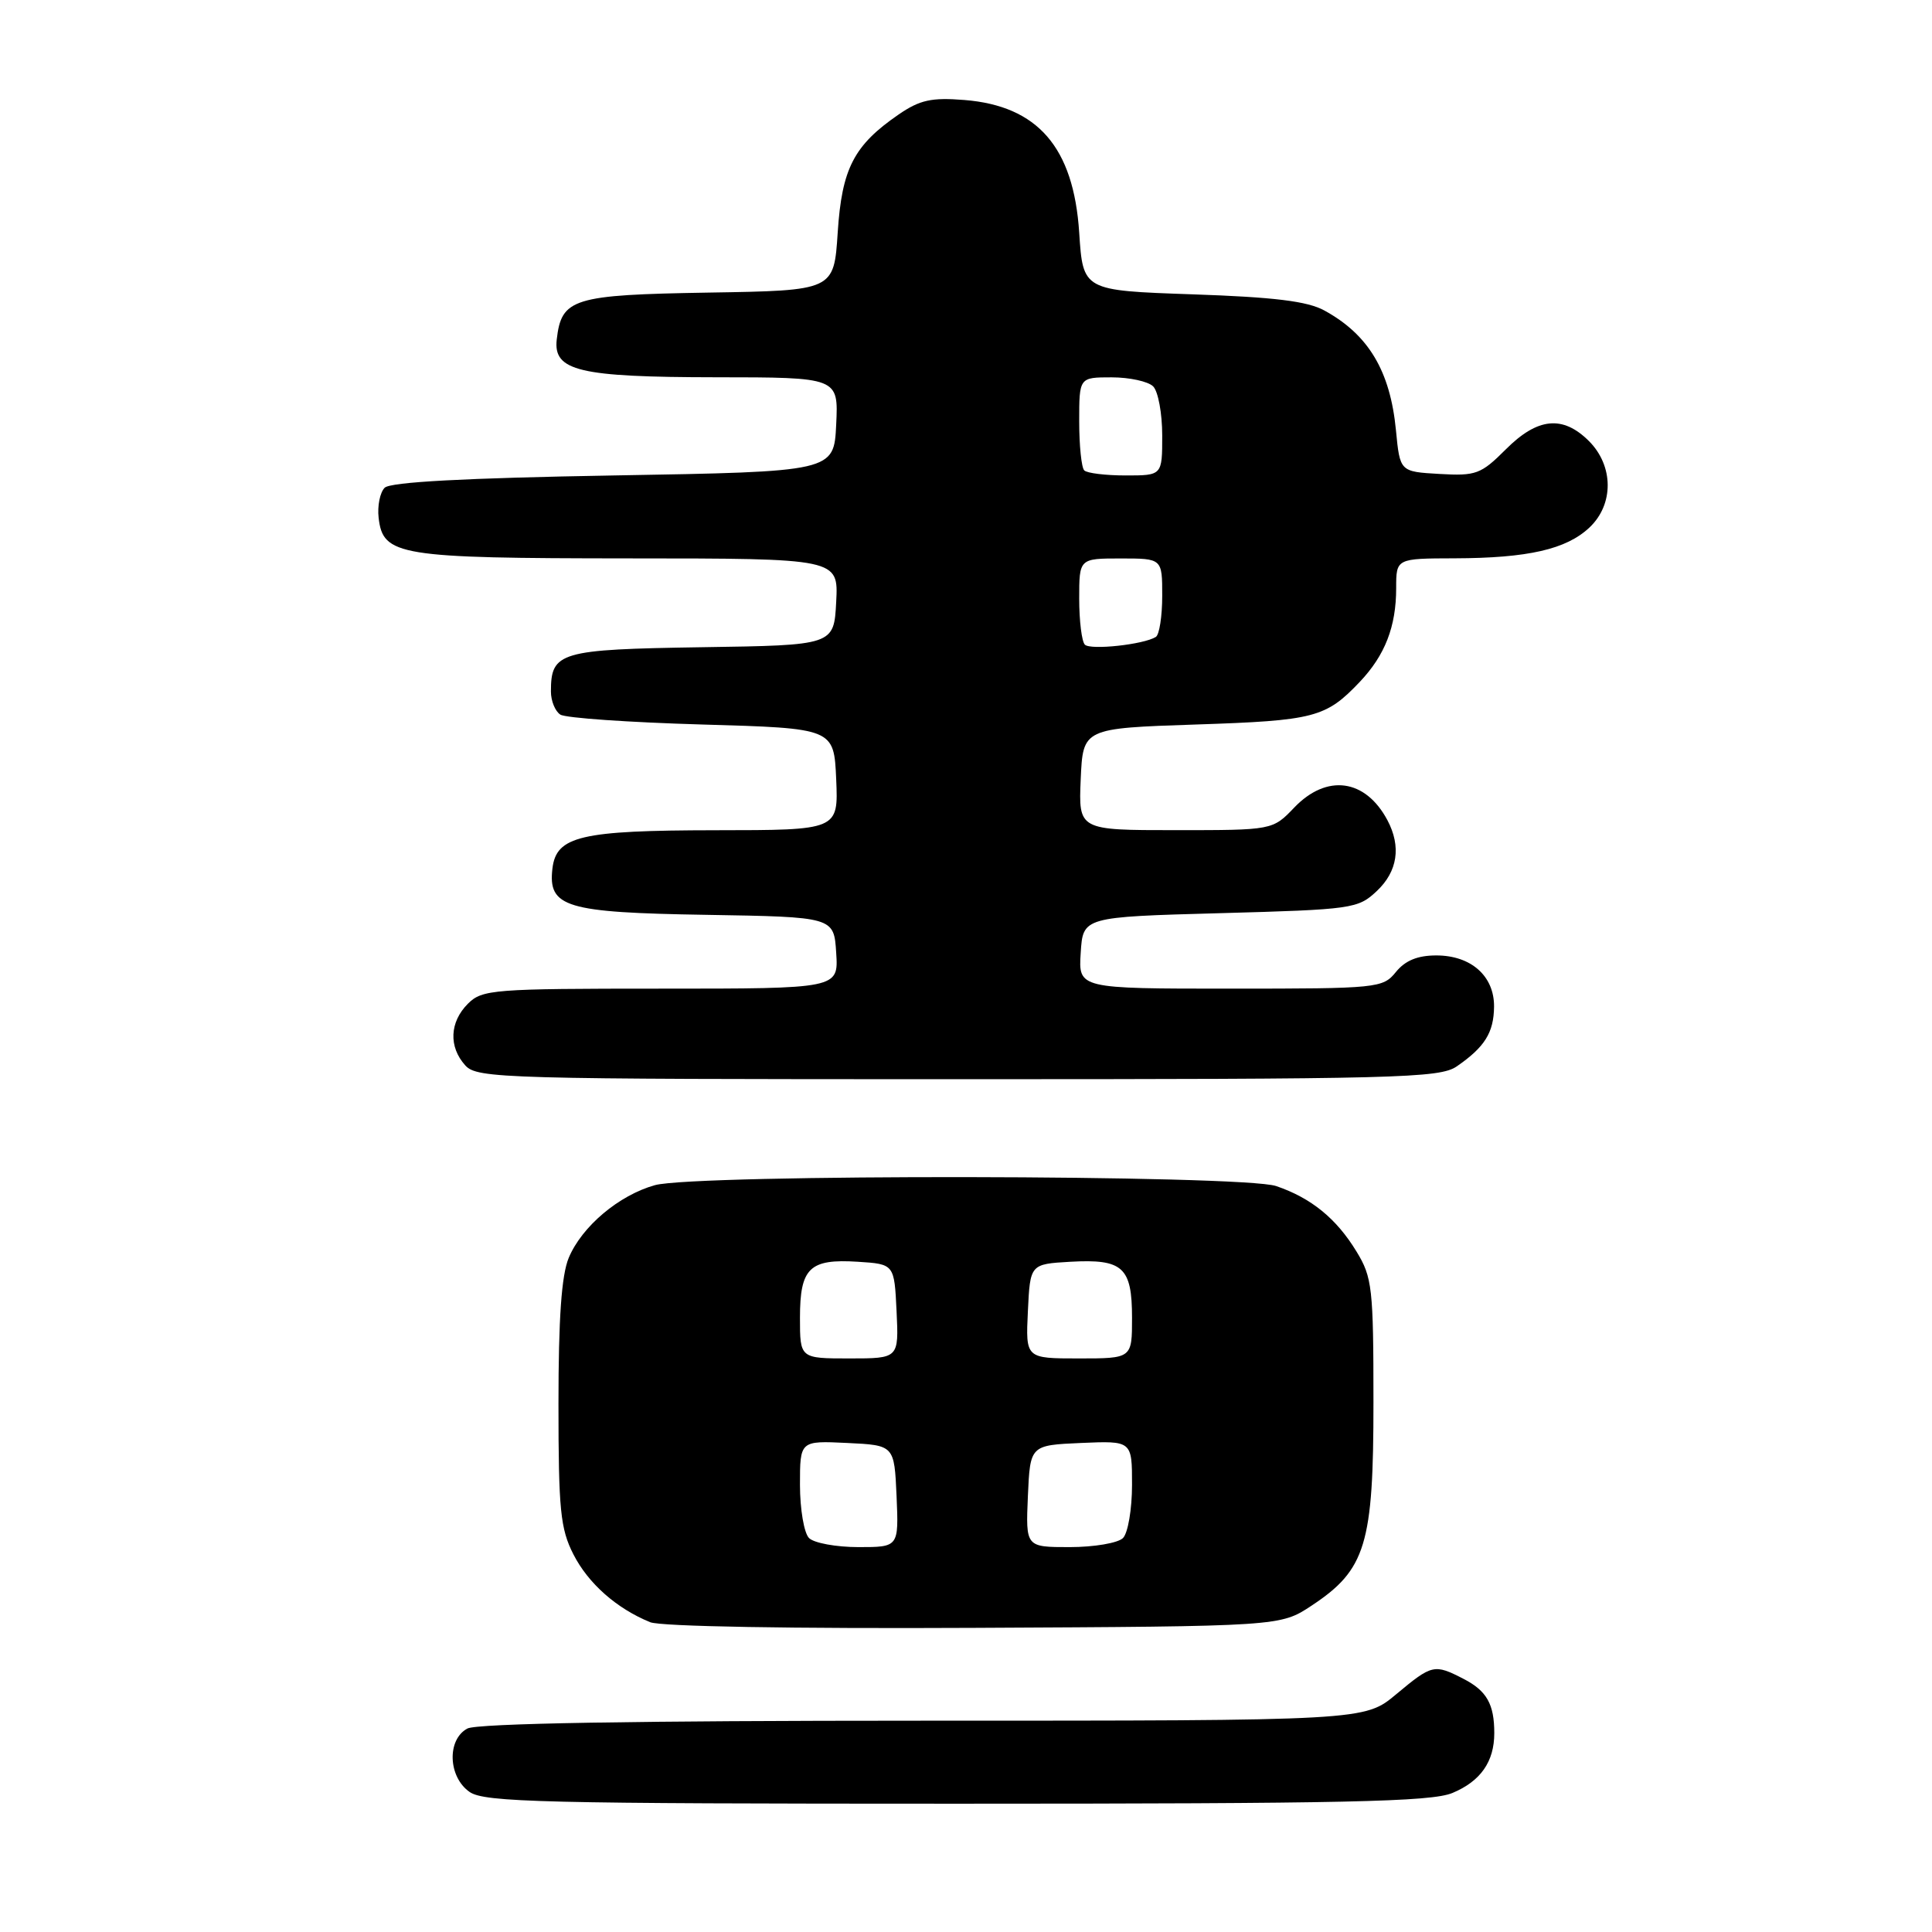 <?xml version="1.0" encoding="UTF-8" standalone="no"?>
<!DOCTYPE svg PUBLIC "-//W3C//DTD SVG 1.1//EN" "http://www.w3.org/Graphics/SVG/1.1/DTD/svg11.dtd" >
<svg xmlns="http://www.w3.org/2000/svg" xmlns:xlink="http://www.w3.org/1999/xlink" version="1.1" viewBox="0 0 256 256">
 <g >
 <path fill="currentColor"
d=" M 192.45 237.58 C 196.19 236.02 198.00 233.43 198.00 229.65 C 198.00 225.81 197.01 224.05 193.93 222.46 C 190.05 220.46 189.76 220.53 185.00 224.50 C 180.81 228.00 180.81 228.00 122.34 228.00 C 83.95 228.00 63.20 228.36 61.93 229.04 C 59.20 230.50 59.37 235.45 62.22 237.44 C 64.18 238.81 71.98 239.00 126.75 239.00 C 178.22 239.00 189.65 238.75 192.45 237.58 Z  M 173.80 212.75 C 180.98 208.00 182.00 204.65 181.99 185.79 C 181.99 170.67 181.83 169.24 179.74 165.83 C 177.08 161.46 173.74 158.74 169.10 157.16 C 164.68 155.65 92.17 155.55 86.78 157.04 C 82.01 158.37 77.10 162.51 75.36 166.67 C 74.40 168.97 74.00 174.70 74.00 186.01 C 74.00 200.04 74.25 202.57 75.98 205.96 C 77.95 209.82 81.69 213.13 86.15 214.95 C 87.55 215.52 104.94 215.82 129.07 215.70 C 169.65 215.50 169.65 215.50 173.80 212.75 Z  M 193.03 141.30 C 196.74 138.74 197.93 136.83 197.97 133.40 C 198.01 129.34 194.93 126.60 190.32 126.60 C 187.84 126.60 186.20 127.27 184.96 128.80 C 183.23 130.93 182.58 131.00 163.03 131.00 C 142.89 131.00 142.89 131.00 143.20 126.25 C 143.50 121.50 143.50 121.50 161.67 121.00 C 179.20 120.52 179.94 120.41 182.42 118.08 C 185.20 115.47 185.69 112.17 183.84 108.68 C 180.92 103.20 175.81 102.51 171.50 107.00 C 168.63 110.00 168.63 110.00 155.77 110.00 C 142.91 110.00 142.91 110.00 143.20 103.25 C 143.50 96.50 143.50 96.50 158.50 96.00 C 174.20 95.48 175.68 95.09 180.19 90.34 C 183.53 86.81 185.00 83.02 185.00 77.93 C 185.00 74.00 185.00 74.00 192.75 73.98 C 202.47 73.95 207.53 72.79 210.60 69.91 C 213.86 66.85 213.83 61.74 210.55 58.45 C 207.08 54.99 203.74 55.32 199.52 59.55 C 196.23 62.84 195.57 63.08 190.73 62.80 C 185.50 62.50 185.50 62.50 184.97 57.00 C 184.21 49.16 181.34 44.35 175.50 41.15 C 173.26 39.91 168.85 39.37 158.00 39.00 C 143.50 38.50 143.50 38.50 143.00 30.82 C 142.26 19.52 137.51 14.03 127.79 13.25 C 123.44 12.90 121.89 13.24 119.09 15.16 C 113.14 19.25 111.55 22.32 111.00 30.82 C 110.50 38.50 110.50 38.50 93.88 38.77 C 75.88 39.07 74.40 39.53 73.77 44.99 C 73.30 49.15 76.73 49.97 94.80 49.99 C 111.10 50.00 111.10 50.00 110.80 56.25 C 110.50 62.50 110.50 62.50 81.30 63.00 C 61.58 63.34 51.73 63.87 50.97 64.63 C 50.35 65.25 49.99 67.04 50.17 68.61 C 50.75 73.64 52.80 73.97 83.30 73.99 C 111.10 74.00 111.10 74.00 110.80 79.75 C 110.50 85.50 110.50 85.50 93.00 85.76 C 74.14 86.05 73.00 86.38 73.00 91.63 C 73.00 92.87 73.56 94.25 74.25 94.69 C 74.94 95.14 83.38 95.72 93.00 96.00 C 110.50 96.50 110.50 96.50 110.80 103.25 C 111.09 110.00 111.09 110.00 94.80 110.01 C 76.93 110.03 73.71 110.79 73.20 115.08 C 72.60 120.21 74.94 120.92 93.55 121.22 C 110.50 121.50 110.50 121.50 110.80 126.25 C 111.11 131.00 111.11 131.00 87.55 131.00 C 65.33 131.00 63.89 131.11 62.00 133.00 C 59.57 135.43 59.43 138.71 61.65 141.17 C 63.23 142.91 66.57 143.00 126.93 143.00 C 185.24 143.00 190.76 142.86 193.03 141.30 Z  M 107.20 203.80 C 106.54 203.14 106.00 199.97 106.00 196.75 C 106.00 190.90 106.00 190.90 112.25 191.20 C 118.50 191.50 118.50 191.50 118.80 198.25 C 119.09 205.00 119.09 205.00 113.75 205.00 C 110.81 205.00 107.86 204.46 107.20 203.80 Z  M 136.20 198.25 C 136.50 191.50 136.50 191.50 143.25 191.20 C 150.00 190.91 150.00 190.91 150.00 196.75 C 150.00 199.97 149.46 203.14 148.80 203.80 C 148.14 204.46 144.97 205.00 141.75 205.00 C 135.91 205.00 135.91 205.00 136.20 198.25 Z  M 106.00 174.62 C 106.00 168.00 107.26 166.78 113.67 167.19 C 118.50 167.50 118.50 167.50 118.80 173.75 C 119.10 180.00 119.10 180.00 112.55 180.00 C 106.00 180.00 106.00 180.00 106.00 174.62 Z  M 136.20 173.75 C 136.50 167.50 136.50 167.50 141.83 167.19 C 148.79 166.80 150.00 167.90 150.00 174.62 C 150.00 180.00 150.00 180.00 142.95 180.00 C 135.90 180.00 135.90 180.00 136.20 173.75 Z  M 143.75 85.42 C 143.34 85.01 143.00 82.27 143.00 79.33 C 143.00 74.00 143.00 74.00 148.50 74.00 C 154.00 74.00 154.00 74.00 154.00 78.94 C 154.00 81.66 153.62 84.12 153.15 84.40 C 151.53 85.41 144.49 86.17 143.75 85.42 Z  M 143.67 62.33 C 143.30 61.97 143.00 59.04 143.00 55.83 C 143.00 50.00 143.00 50.00 147.30 50.00 C 149.66 50.00 152.14 50.54 152.80 51.20 C 153.46 51.86 154.00 54.78 154.00 57.70 C 154.00 63.00 154.00 63.00 149.17 63.00 C 146.51 63.00 144.03 62.70 143.67 62.33 Z "/>
</g>
</svg>